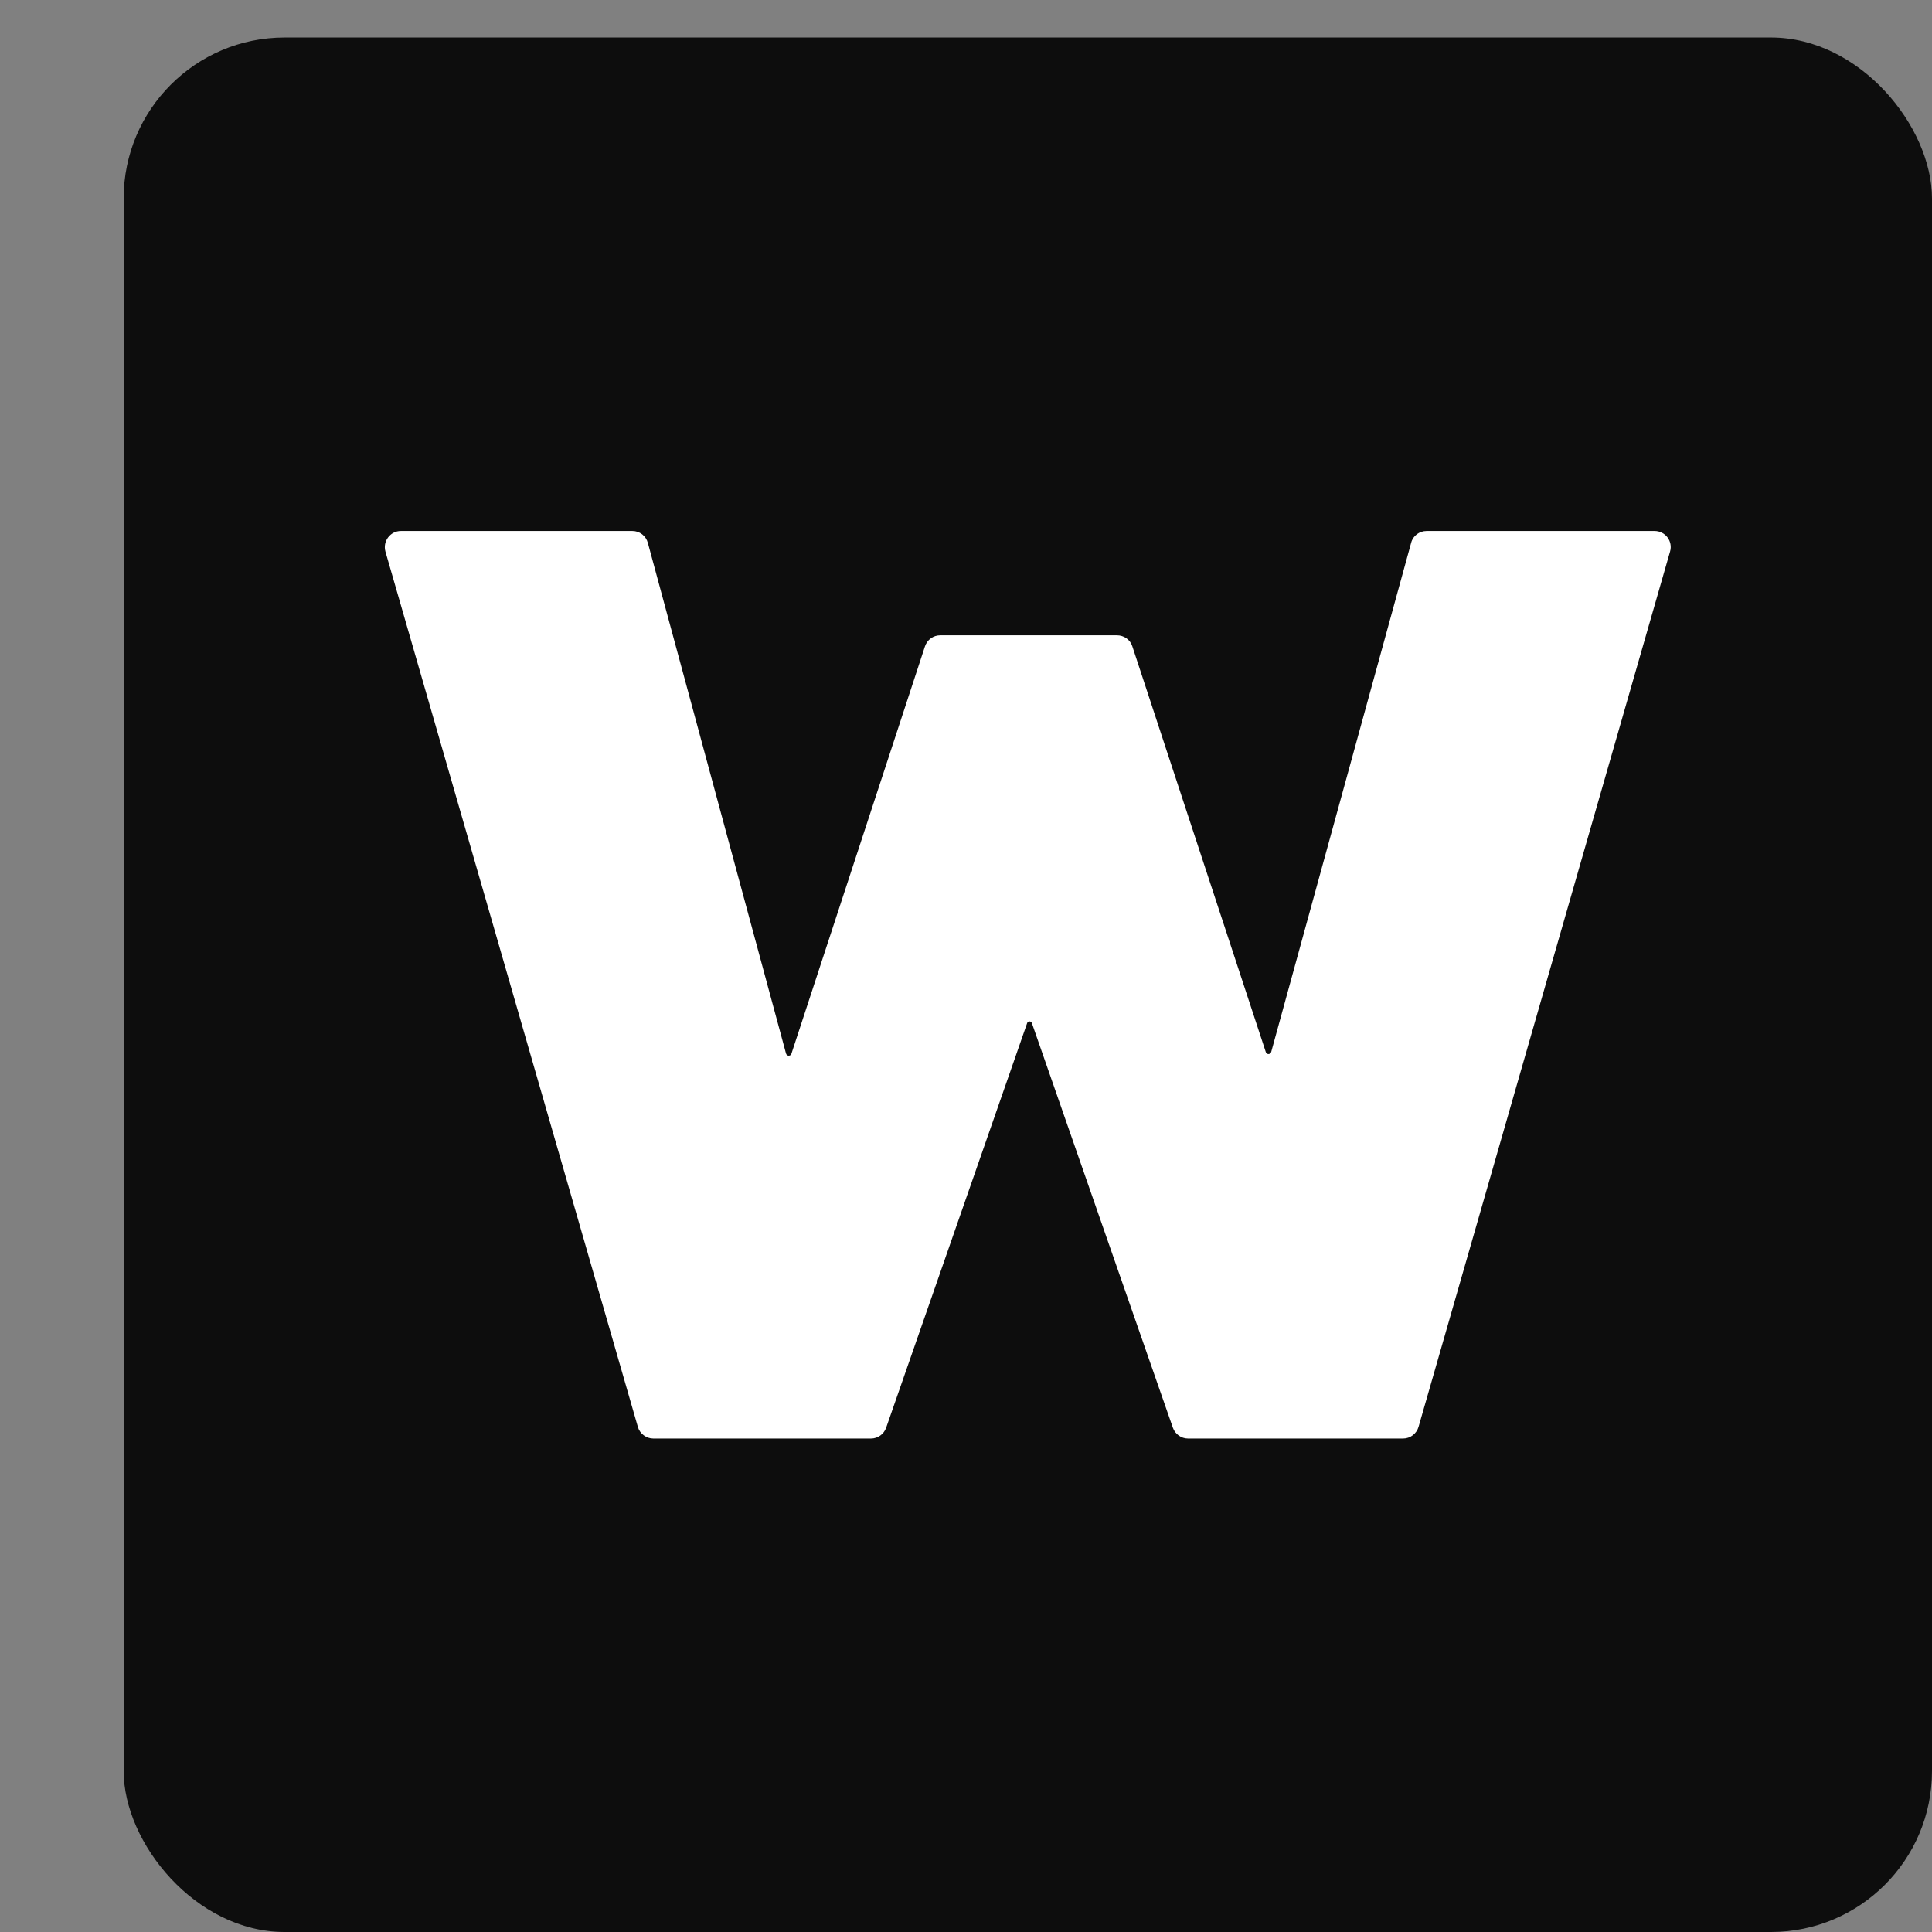 <svg width="12" height="12" viewBox="0 0 12 12" fill="none" xmlns="http://www.w3.org/2000/svg">
<rect x="0" y="0" width="12" height="12" fill="#808080" stroke="none"/>
<rect x="0.768" y="0.233" width="11.232" height="11.767" rx="1" fill="black" fill-opacity="0.9"/>
<path d="M3.962 8.863C3.974 8.905 4.014 8.935 4.058 8.935H5.41C5.452 8.935 5.49 8.908 5.504 8.868L6.38 6.354C6.382 6.348 6.388 6.344 6.394 6.344V6.344C6.401 6.344 6.406 6.348 6.409 6.354L7.285 8.868C7.299 8.908 7.337 8.935 7.379 8.935H8.715C8.759 8.935 8.799 8.905 8.811 8.862L10.373 3.426C10.392 3.362 10.344 3.298 10.277 3.298H8.861C8.816 3.298 8.776 3.328 8.765 3.371L7.896 6.533C7.894 6.541 7.887 6.547 7.879 6.547V6.547C7.871 6.547 7.864 6.542 7.862 6.534L7.033 4.014C7.02 3.973 6.981 3.946 6.938 3.946H5.84C5.797 3.946 5.759 3.973 5.745 4.015L4.916 6.544C4.914 6.552 4.907 6.557 4.899 6.557V6.557C4.891 6.557 4.884 6.551 4.882 6.543L4.024 3.372C4.012 3.328 3.973 3.298 3.928 3.298H2.49C2.424 3.298 2.376 3.362 2.394 3.426L3.962 8.863Z" fill="white"/>
</svg>

